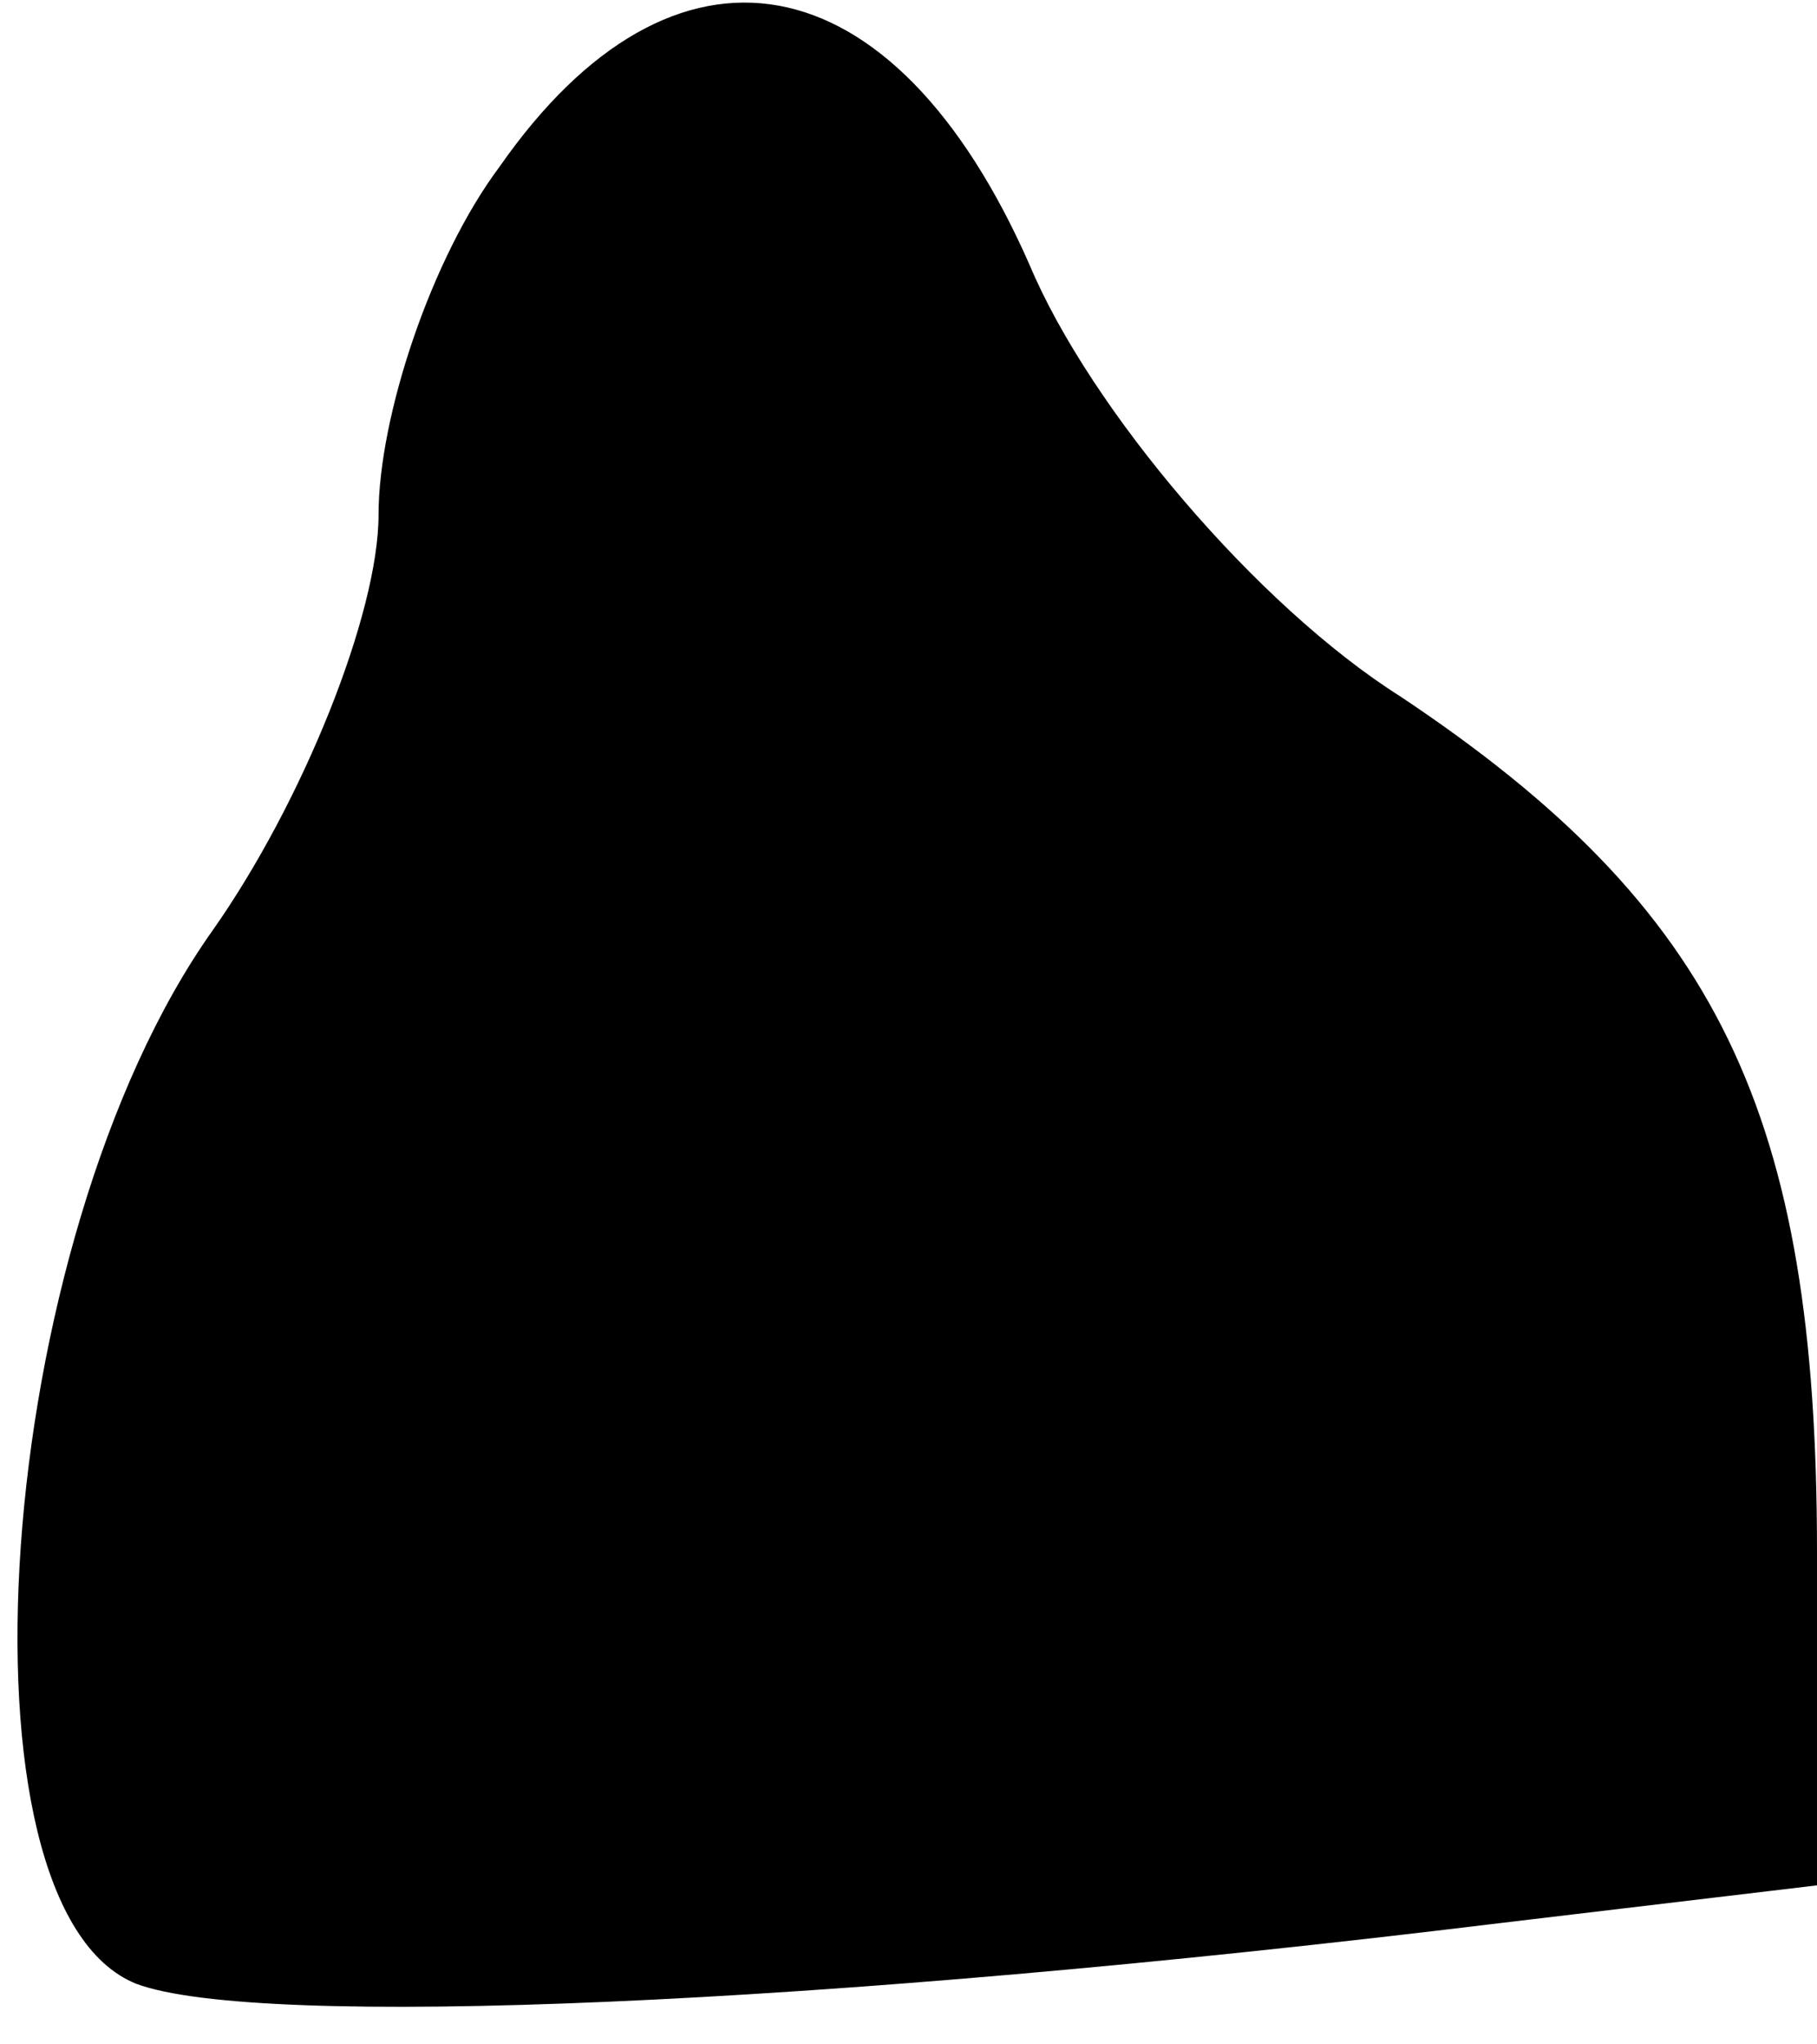 <?xml version="1.0" standalone="no"?>
<!DOCTYPE svg PUBLIC "-//W3C//DTD SVG 20010904//EN"
 "http://www.w3.org/TR/2001/REC-SVG-20010904/DTD/svg10.dtd">
<svg version="1.0" xmlns="http://www.w3.org/2000/svg"
 width="24pt" height="27pt" viewBox="0 0 24 27"
 preserveAspectRatio="xMidYMid meet">
<g transform="translate(0,27) scale(0.1,-0.1)"
fill="#000000" stroke="none">
<path fill="#000000" stroke="none" d="M66 248 c-9 -12 -16 -33 -16 -46 0 -13
-10 -38 -22 -55 -29 -41 -35 -129 -10 -139 16 -6 90 -3 180 8 l42 5 0 44 c0
58 -13 85 -55 113 -19 12 -41 38 -49 57 -18 41 -47 46 -70 13z"/>
</g>
</svg>
